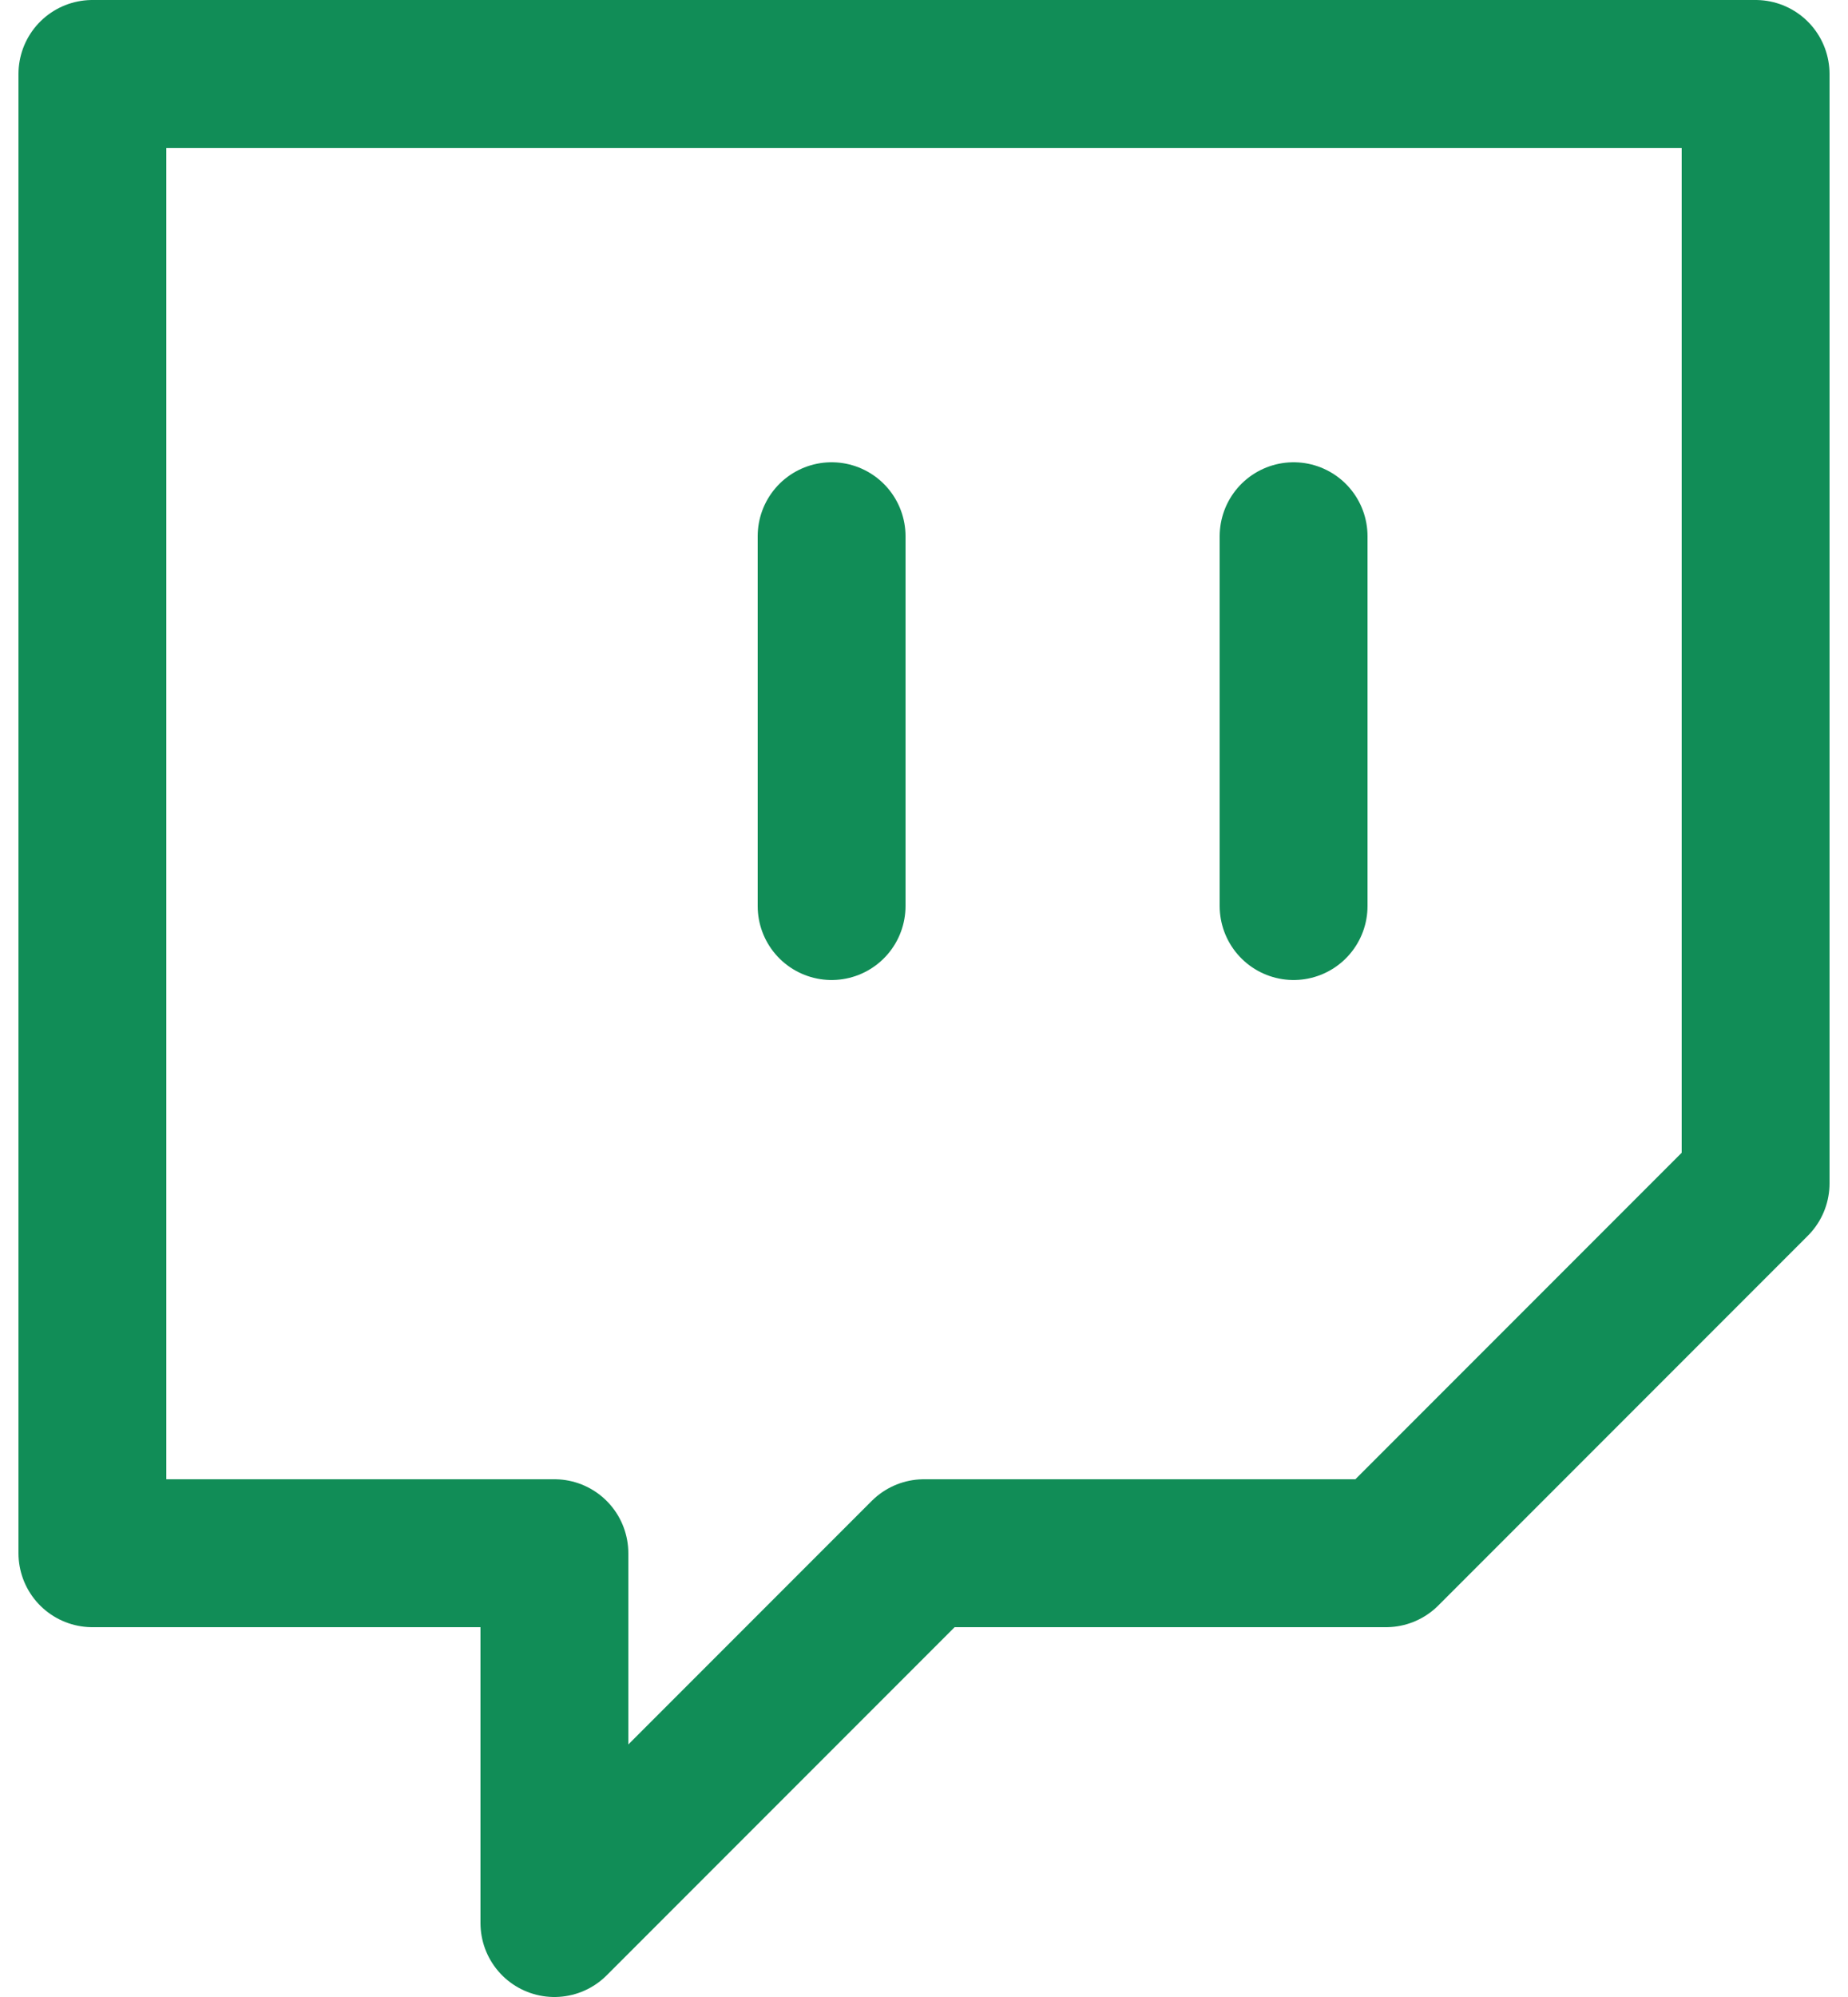 <svg width="25" height="27" viewBox="0 0 25 27" fill="none" xmlns="http://www.w3.org/2000/svg">
<path d="M17.5 12.25V7.25M23.75 1H1.25V21H7.5V26L12.5 21H18.75L23.75 16V1ZM11.25 12.25V7.25V12.25Z" stroke="#118D57" stroke-width="2" stroke-linecap="round" stroke-linejoin="round"/>
</svg>
